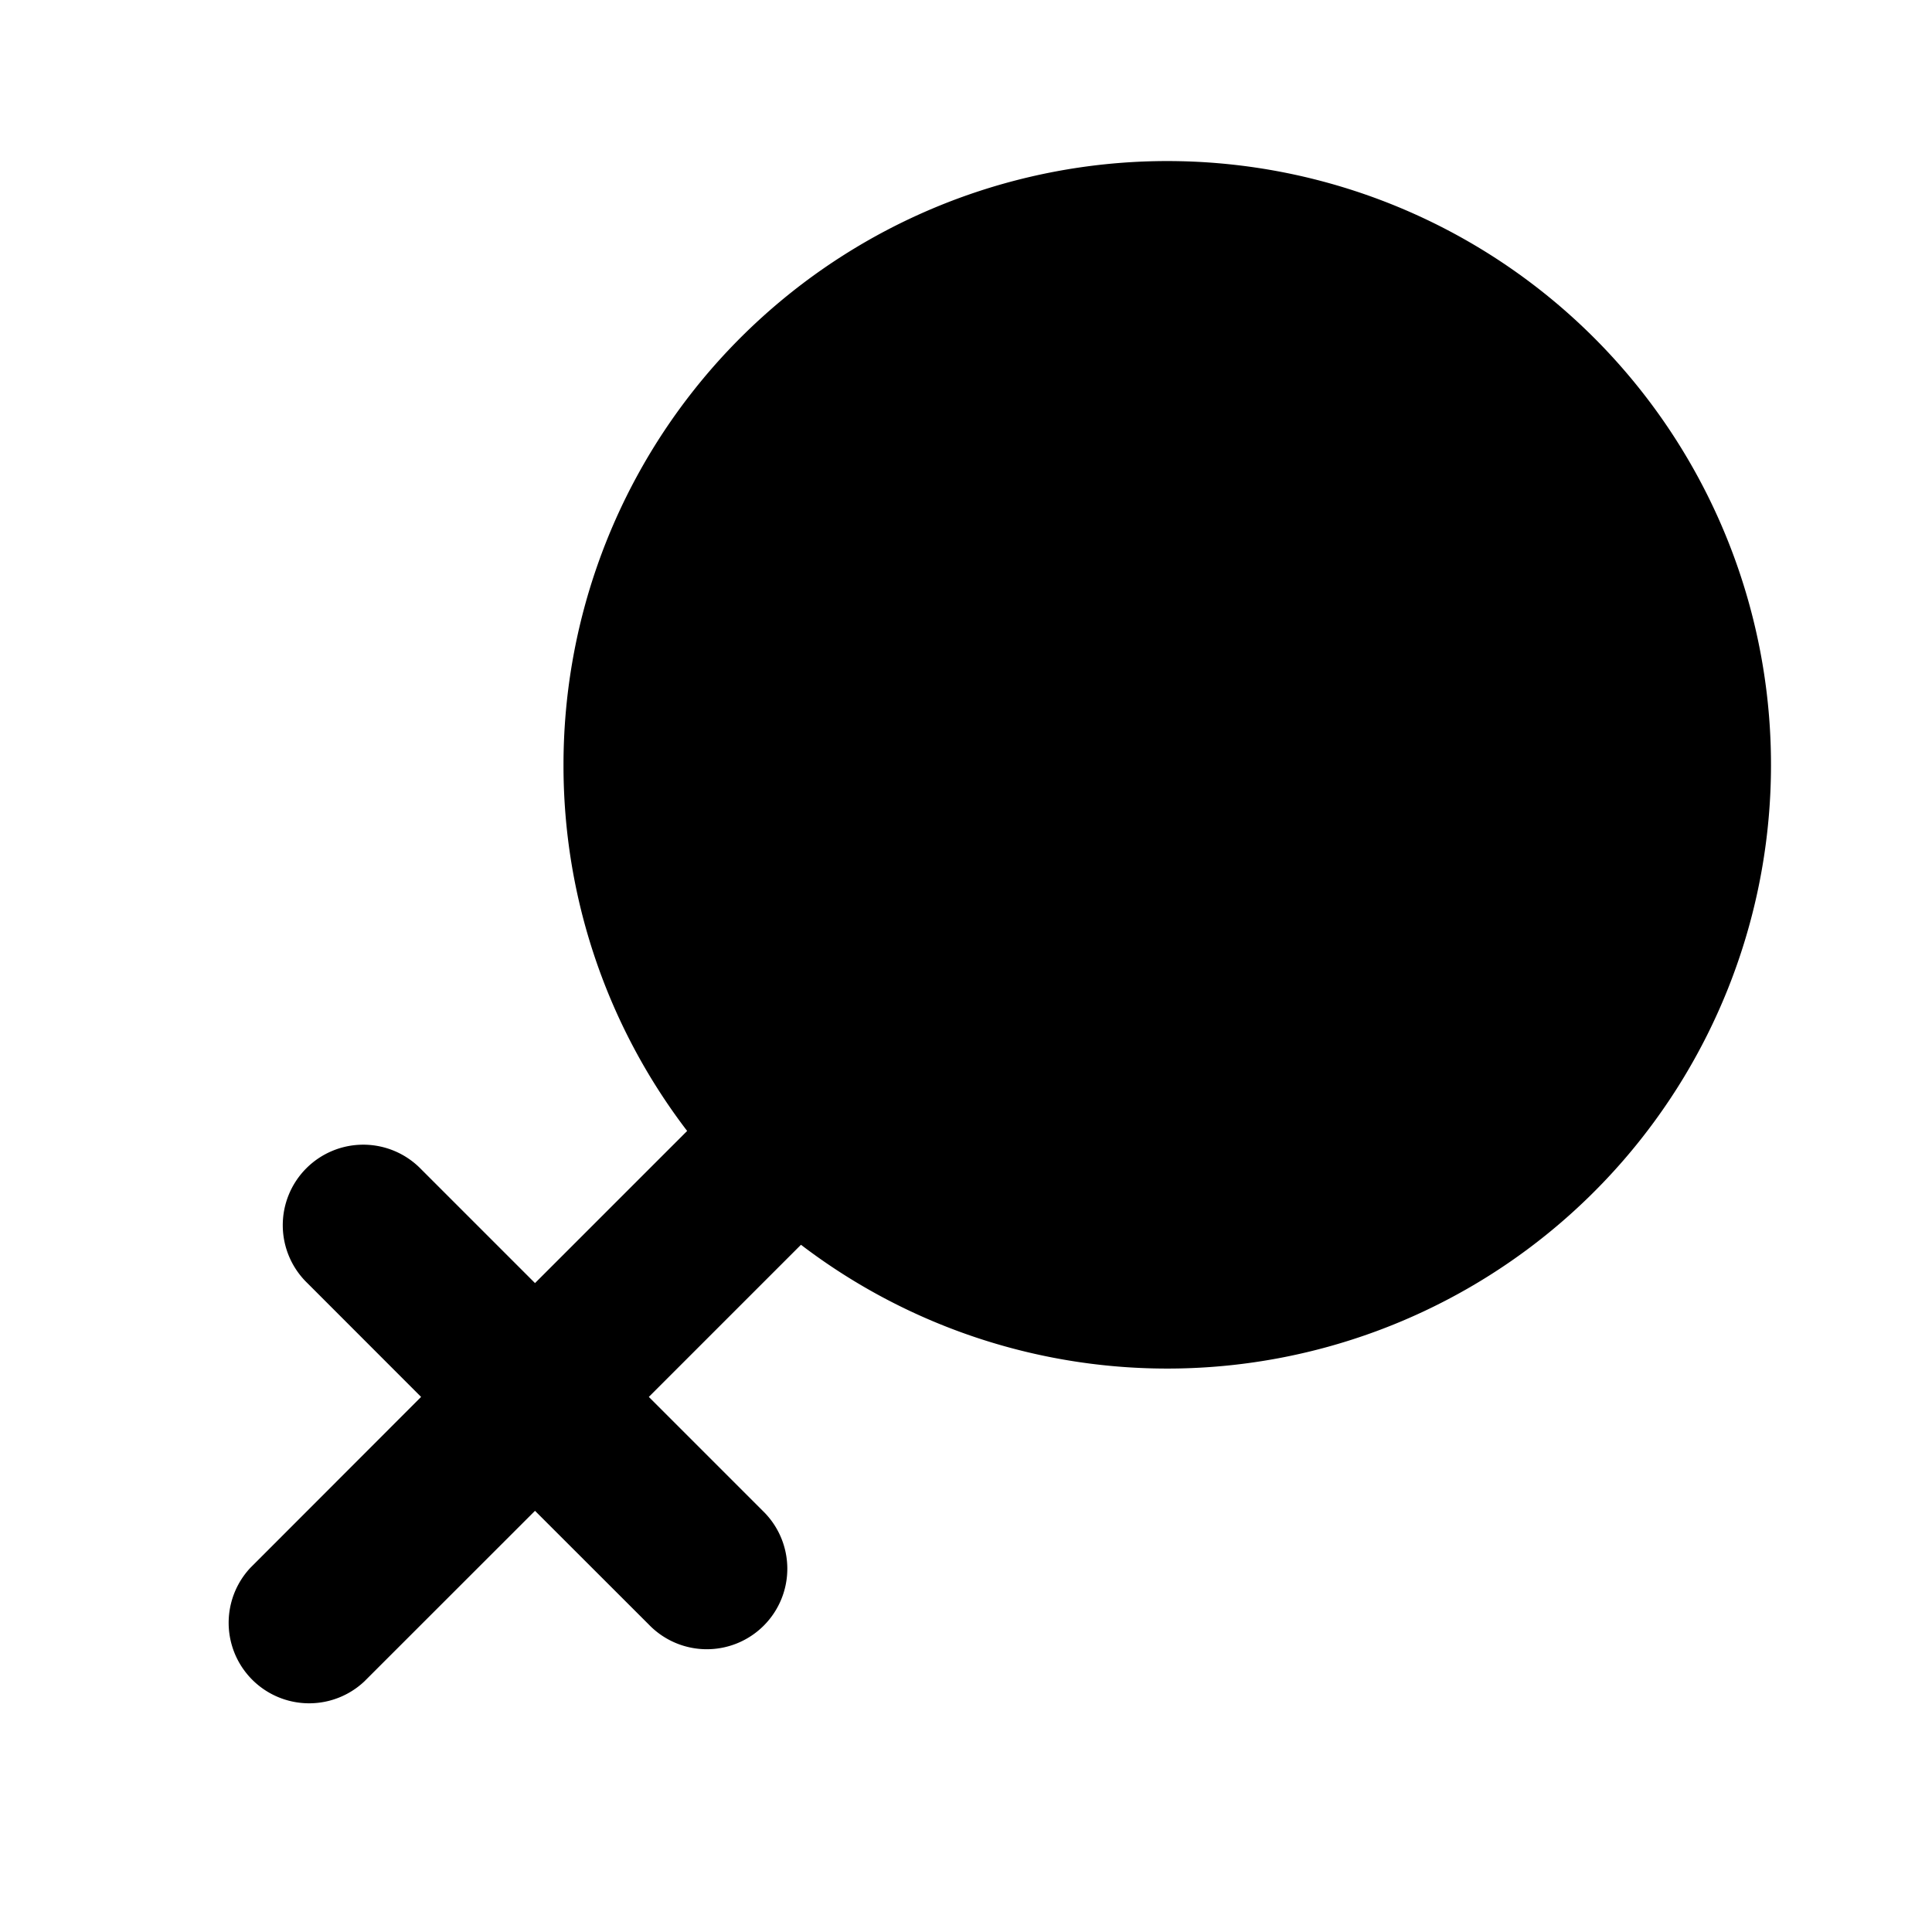 <svg xmlns="http://www.w3.org/2000/svg" width="24" height="24" viewBox="0 0 24 24" fill="none">
    <path fill="currentColor" fill-rule="evenodd" d="M7 9.5a7.5 7.5 0 1 1 2.95 5.963l-1.89 1.89 1.415 1.415a1 1 0 1 1-1.414 1.414l-1.415-1.414-2.121 2.12a1 1 0 0 1-1.414-1.413l2.12-2.122-1.413-1.414a1 1 0 1 1 1.414-1.414l1.414 1.414 1.89-1.89A7.467 7.467 0 0 1 7 9.5" clip-rule="evenodd"/>
</svg>